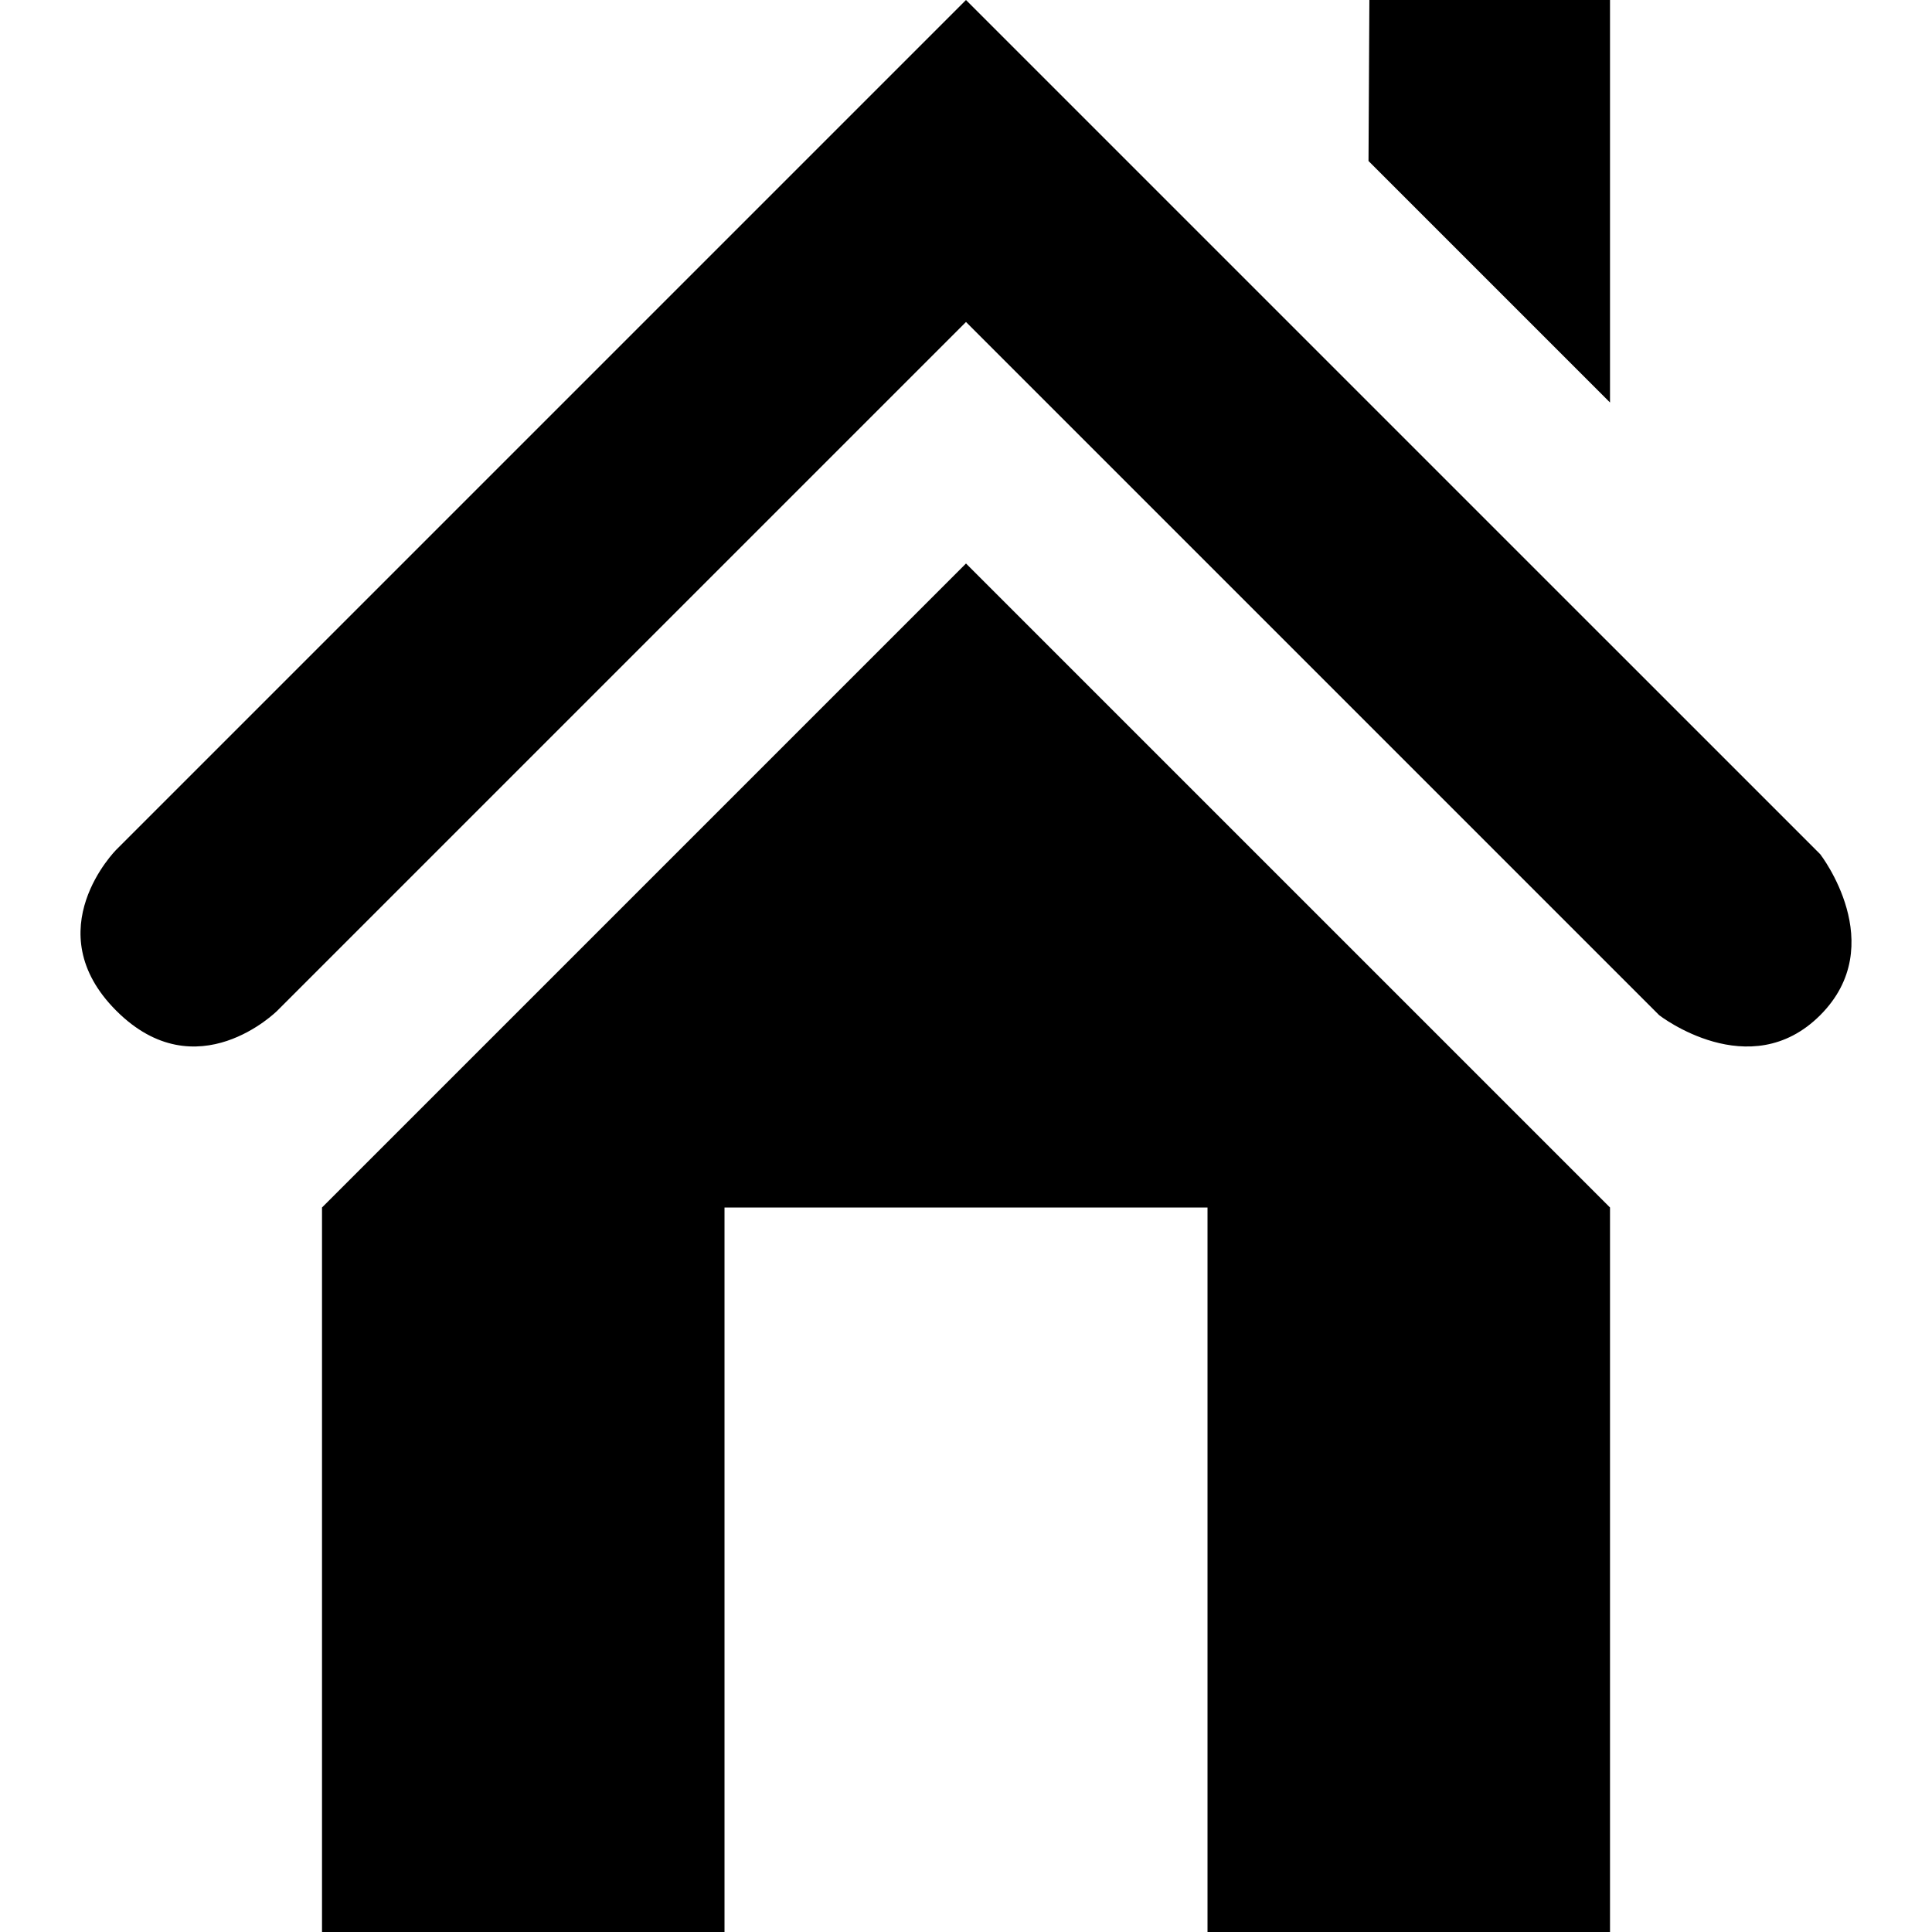<?xml version="1.0" encoding="utf-8"?>
<!-- Generator: Adobe Illustrator 16.0.4, SVG Export Plug-In . SVG Version: 6.00 Build 0)  -->
<!DOCTYPE svg PUBLIC "-//W3C//DTD SVG 1.1//EN" "http://www.w3.org/Graphics/SVG/1.1/DTD/svg11.dtd">
<svg version="1.1" id="Layer_1" xmlns="http://www.w3.org/2000/svg" xmlns:xlink="http://www.w3.org/1999/xlink" x="0px" y="0px"
	 width="1152px" height="1152px" viewBox="0 0 1152 1152" enable-background="new 0 0 1152 1152" xml:space="preserve">
<polygon points="192.005,720 192.005,1152 432.005,1152 432.005,720 720.006,720 720.006,1152 960.006,1152 960.006,720 
	576.005,336 "/>
<path d="M69.333,506.664c0,0-47.999,47.999,0,95.999c48,47.999,95.999,0,95.999,0l410.666-410.666l413.338,413.337
	c0,0,53.999,41.999,95.999,0c41.999-42,0-95.999,0-95.999L575.997,0L69.333,506.664z"/>
<polygon points="816.521,0 816.006,96 960.006,240 960.006,0 "/>
</svg>
